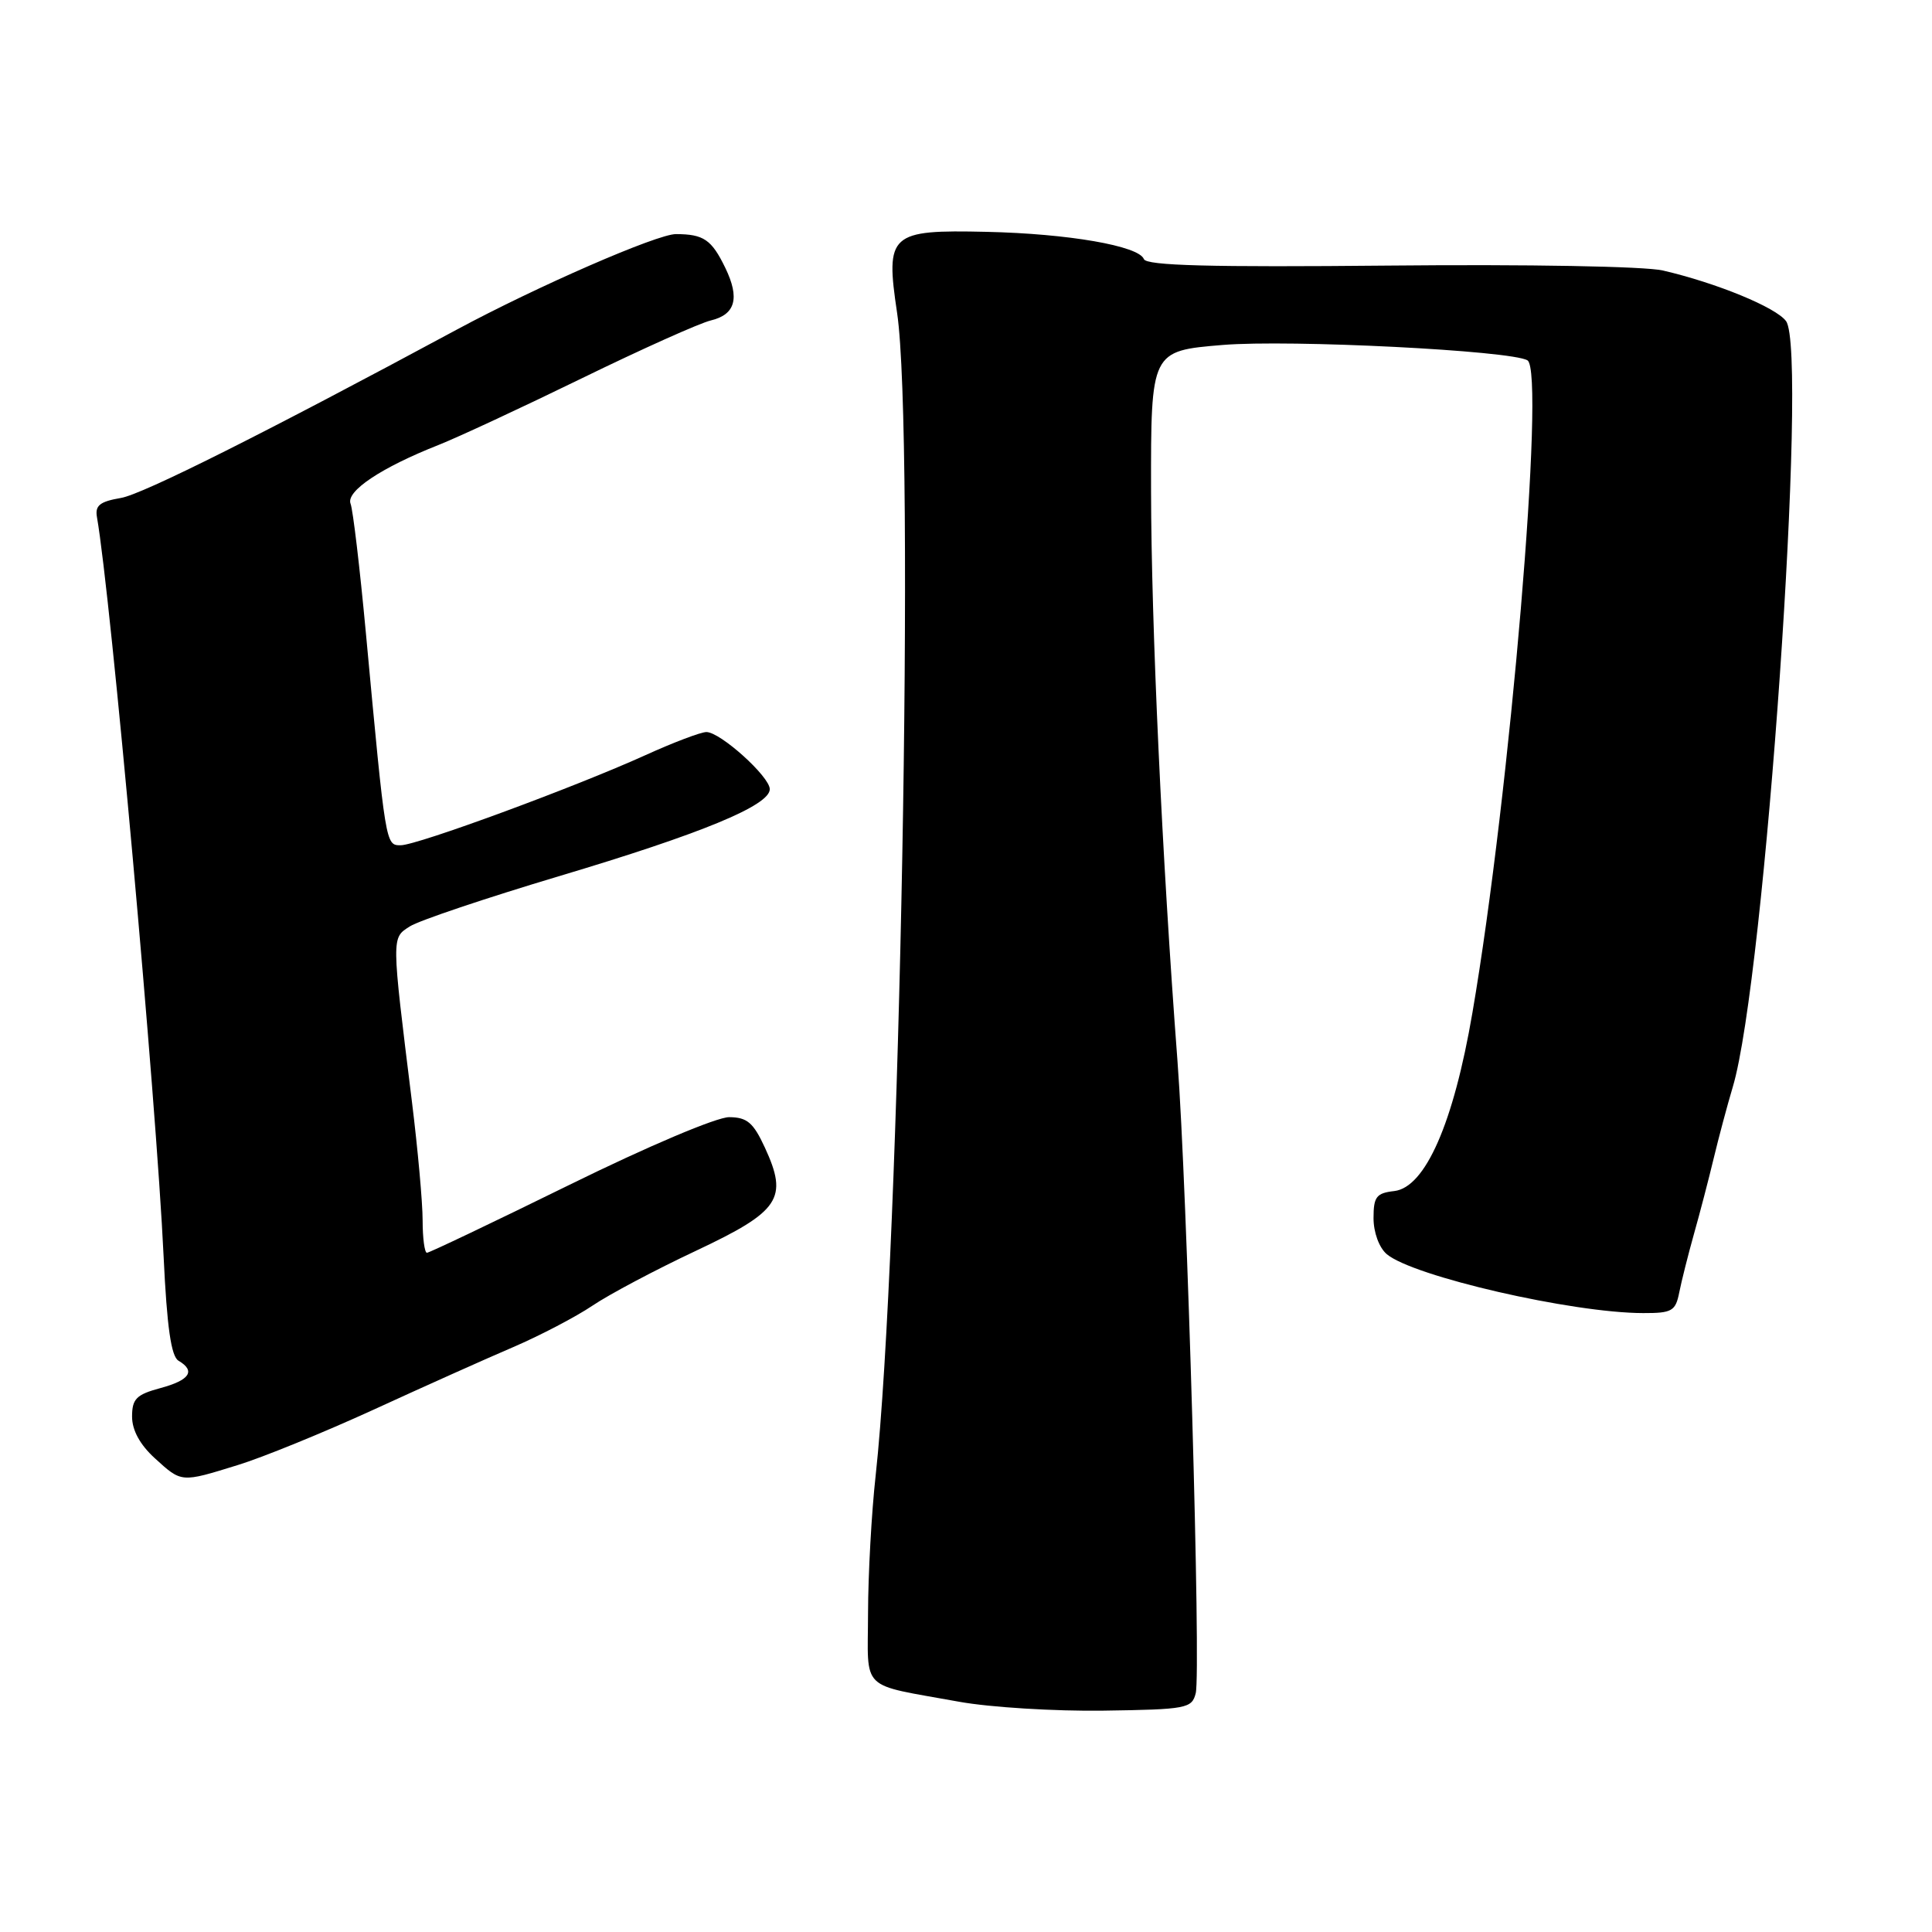 <?xml version="1.0" encoding="UTF-8" standalone="no"?>
<!DOCTYPE svg PUBLIC "-//W3C//DTD SVG 1.1//EN" "http://www.w3.org/Graphics/SVG/1.1/DTD/svg11.dtd" >
<svg xmlns="http://www.w3.org/2000/svg" xmlns:xlink="http://www.w3.org/1999/xlink" version="1.1" viewBox="0 0 256 256">
 <g >
 <path fill="currentColor"
d=" M 158.44 224.36 C 159.15 221.56 157.30 157.38 156.02 140.56 C 153.97 113.52 152.55 82.88 152.52 65.00 C 152.50 46.50 152.50 46.50 162.00 45.71 C 170.94 44.97 200.29 46.45 202.40 47.75 C 204.80 49.23 200.08 105.22 195.10 134.21 C 192.60 148.83 188.86 157.34 184.75 157.82 C 182.37 158.09 182.00 158.58 182.00 161.41 C 182.00 163.30 182.74 165.32 183.75 166.18 C 187.22 169.12 208.32 173.98 217.73 173.99 C 221.55 174.00 222.02 173.73 222.51 171.25 C 222.81 169.74 223.69 166.25 224.46 163.50 C 225.24 160.75 226.41 156.25 227.07 153.50 C 227.73 150.75 228.87 146.47 229.61 144.00 C 233.85 129.82 239.63 46.61 236.66 42.55 C 235.33 40.73 227.45 37.49 220.33 35.84 C 217.94 35.29 202.45 35.01 184.09 35.19 C 160.34 35.42 151.90 35.20 151.57 34.33 C 150.90 32.58 141.54 30.96 130.72 30.72 C 117.89 30.43 117.30 30.96 118.87 41.46 C 121.26 57.56 119.26 166.08 116.03 195.50 C 115.48 200.45 115.03 208.65 115.02 213.73 C 115.00 224.28 113.74 223.06 127.09 225.49 C 131.17 226.23 139.76 226.76 146.20 226.67 C 157.25 226.51 157.93 226.38 158.44 224.36 Z  M 31.50 194.13 C 34.80 193.12 42.90 189.81 49.50 186.79 C 56.10 183.76 64.42 180.03 68.00 178.50 C 71.58 176.96 76.30 174.49 78.50 173.01 C 80.70 171.52 86.87 168.25 92.21 165.74 C 103.35 160.49 104.47 158.82 101.35 152.06 C 99.82 148.75 99.00 148.05 96.63 148.03 C 94.99 148.01 85.88 151.87 75.45 157.00 C 65.38 161.95 56.88 166.00 56.57 166.00 C 56.26 166.00 56.00 164.07 56.00 161.71 C 56.00 159.35 55.36 152.26 54.58 145.96 C 51.85 123.89 51.86 124.32 54.31 122.75 C 55.51 121.98 64.38 119.00 74.00 116.12 C 92.94 110.47 102.00 106.73 102.00 104.57 C 102.00 102.91 95.45 97.00 93.60 97.00 C 92.87 97.00 89.25 98.37 85.55 100.05 C 76.14 104.32 55.27 112.00 53.10 112.00 C 51.09 112.00 51.11 112.17 48.48 83.86 C 47.68 75.26 46.77 67.56 46.45 66.74 C 45.82 65.09 50.53 61.95 58.11 58.96 C 60.64 57.96 69.20 53.98 77.11 50.12 C 85.02 46.26 92.71 42.81 94.19 42.46 C 97.45 41.68 98.05 39.51 96.11 35.50 C 94.29 31.75 93.25 31.03 89.57 31.02 C 87.10 31.00 71.14 37.96 60.50 43.69 C 35.11 57.37 18.89 65.50 16.03 65.98 C 13.22 66.46 12.57 66.98 12.85 68.54 C 14.68 78.94 20.70 145.68 21.68 166.50 C 22.12 175.84 22.68 179.73 23.65 180.30 C 25.96 181.66 25.15 182.88 21.25 183.93 C 18.06 184.79 17.50 185.36 17.50 187.71 C 17.50 189.51 18.55 191.43 20.50 193.21 C 24.09 196.48 23.94 196.47 31.50 194.13 Z "/>
</g>
</svg>